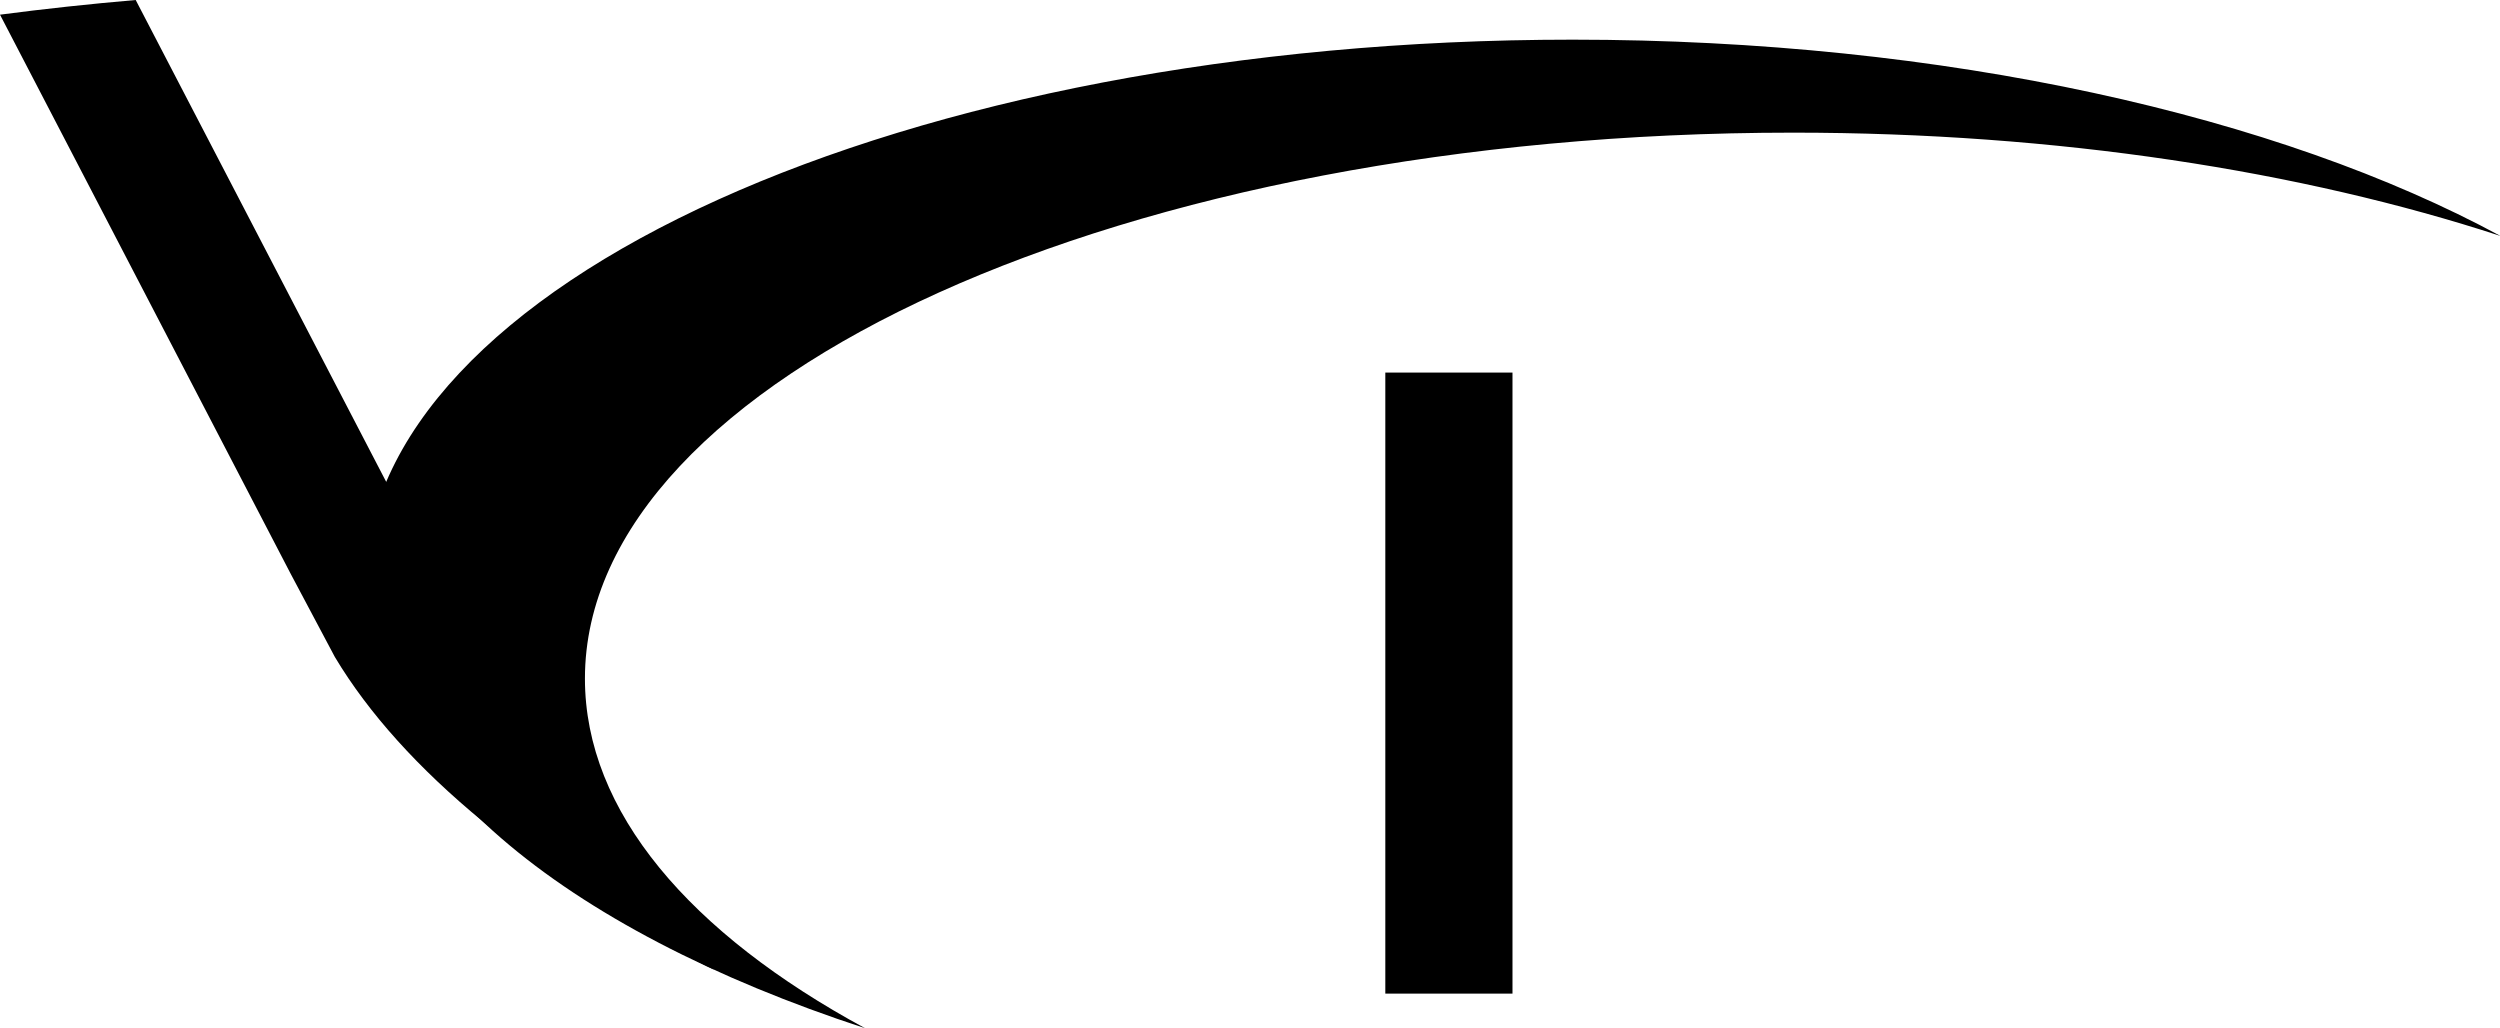 <svg width="1882" height="774" viewBox="0 0 1882 774" fill="none"
    xmlns="http://www.w3.org/2000/svg">
    <g clip-path="url(#clip0_439_693)">
        <path fill-rule="evenodd" clip-rule="evenodd" d="M1882.39 177.649C1732.7 128.707 1548.72 99.859 1349.84 99.859C847.535 99.859 440.338 283.87 440.338 510.859C440.338 610.997 519.585 702.769 651.286 774.07C422.916 699.404 274.338 577.973 274.338 440.859C274.338 213.87 681.535 29.859 1183.84 29.859C1464.55 29.859 1715.56 87.328 1882.39 177.649Z" fill="currentColor"/>
        <rect x="1138.6" y="280.473" width="467.519" height="95.733" transform="rotate(90 1138.6 280.473)" fill="currentColor"/>
        <path fill-rule="evenodd" clip-rule="evenodd" d="M218.75 431.821L252.069 494.553C302.918 579.539 403.301 661.458 537.61 730.068C418.613 639.138 354.616 536.148 370.203 437.231C370.828 433.267 371.576 429.335 372.447 425.437L318.945 417.006L102.154 0C67.62 2.965 33.549 6.658 0 11.049L218.75 431.821Z" fill="currentColor"/>
    </g>
    <defs>
        <clipPath id="clip0_439_693">
            <rect width="1882" height="774" />
        </clipPath>
    </defs>
</svg>
